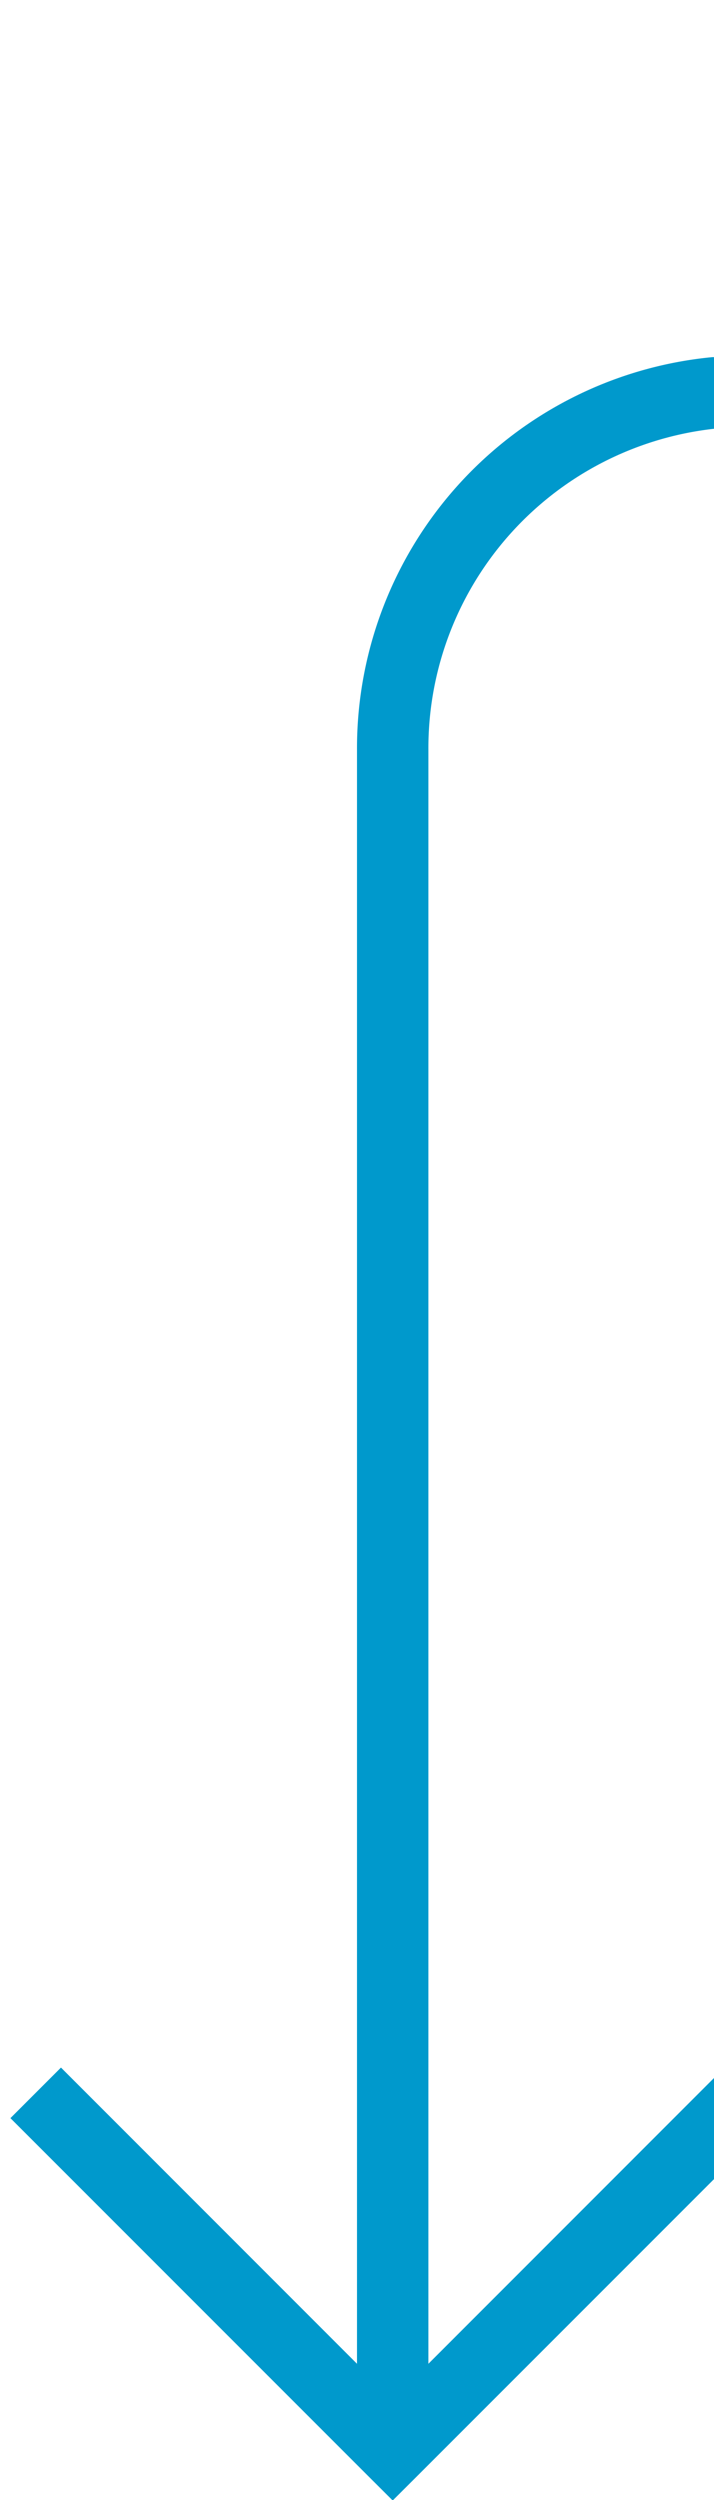 ﻿<?xml version="1.0" encoding="utf-8"?>
<svg version="1.1" xmlns:xlink="http://www.w3.org/1999/xlink" width="10px" height="35px" preserveAspectRatio="xMidYMin meet" viewBox="596 605  8 35" xmlns="http://www.w3.org/2000/svg">
  <path d="M 800.5 580  L 800.5 605  A 5 5 0 0 1 795.5 610.5 L 605 610.5  A 5 5 0 0 0 600.5 615.5 L 600.5 639  " stroke-width="1" stroke="#0099cc" fill="none" />
  <path d="M 605.146 633.946  L 600.5 638.593  L 595.854 633.946  L 595.146 634.654  L 600.146 639.654  L 600.5 640.007  L 600.854 639.654  L 605.854 634.654  L 605.146 633.946  Z " fill-rule="nonzero" fill="#0099cc" stroke="none" />
</svg>